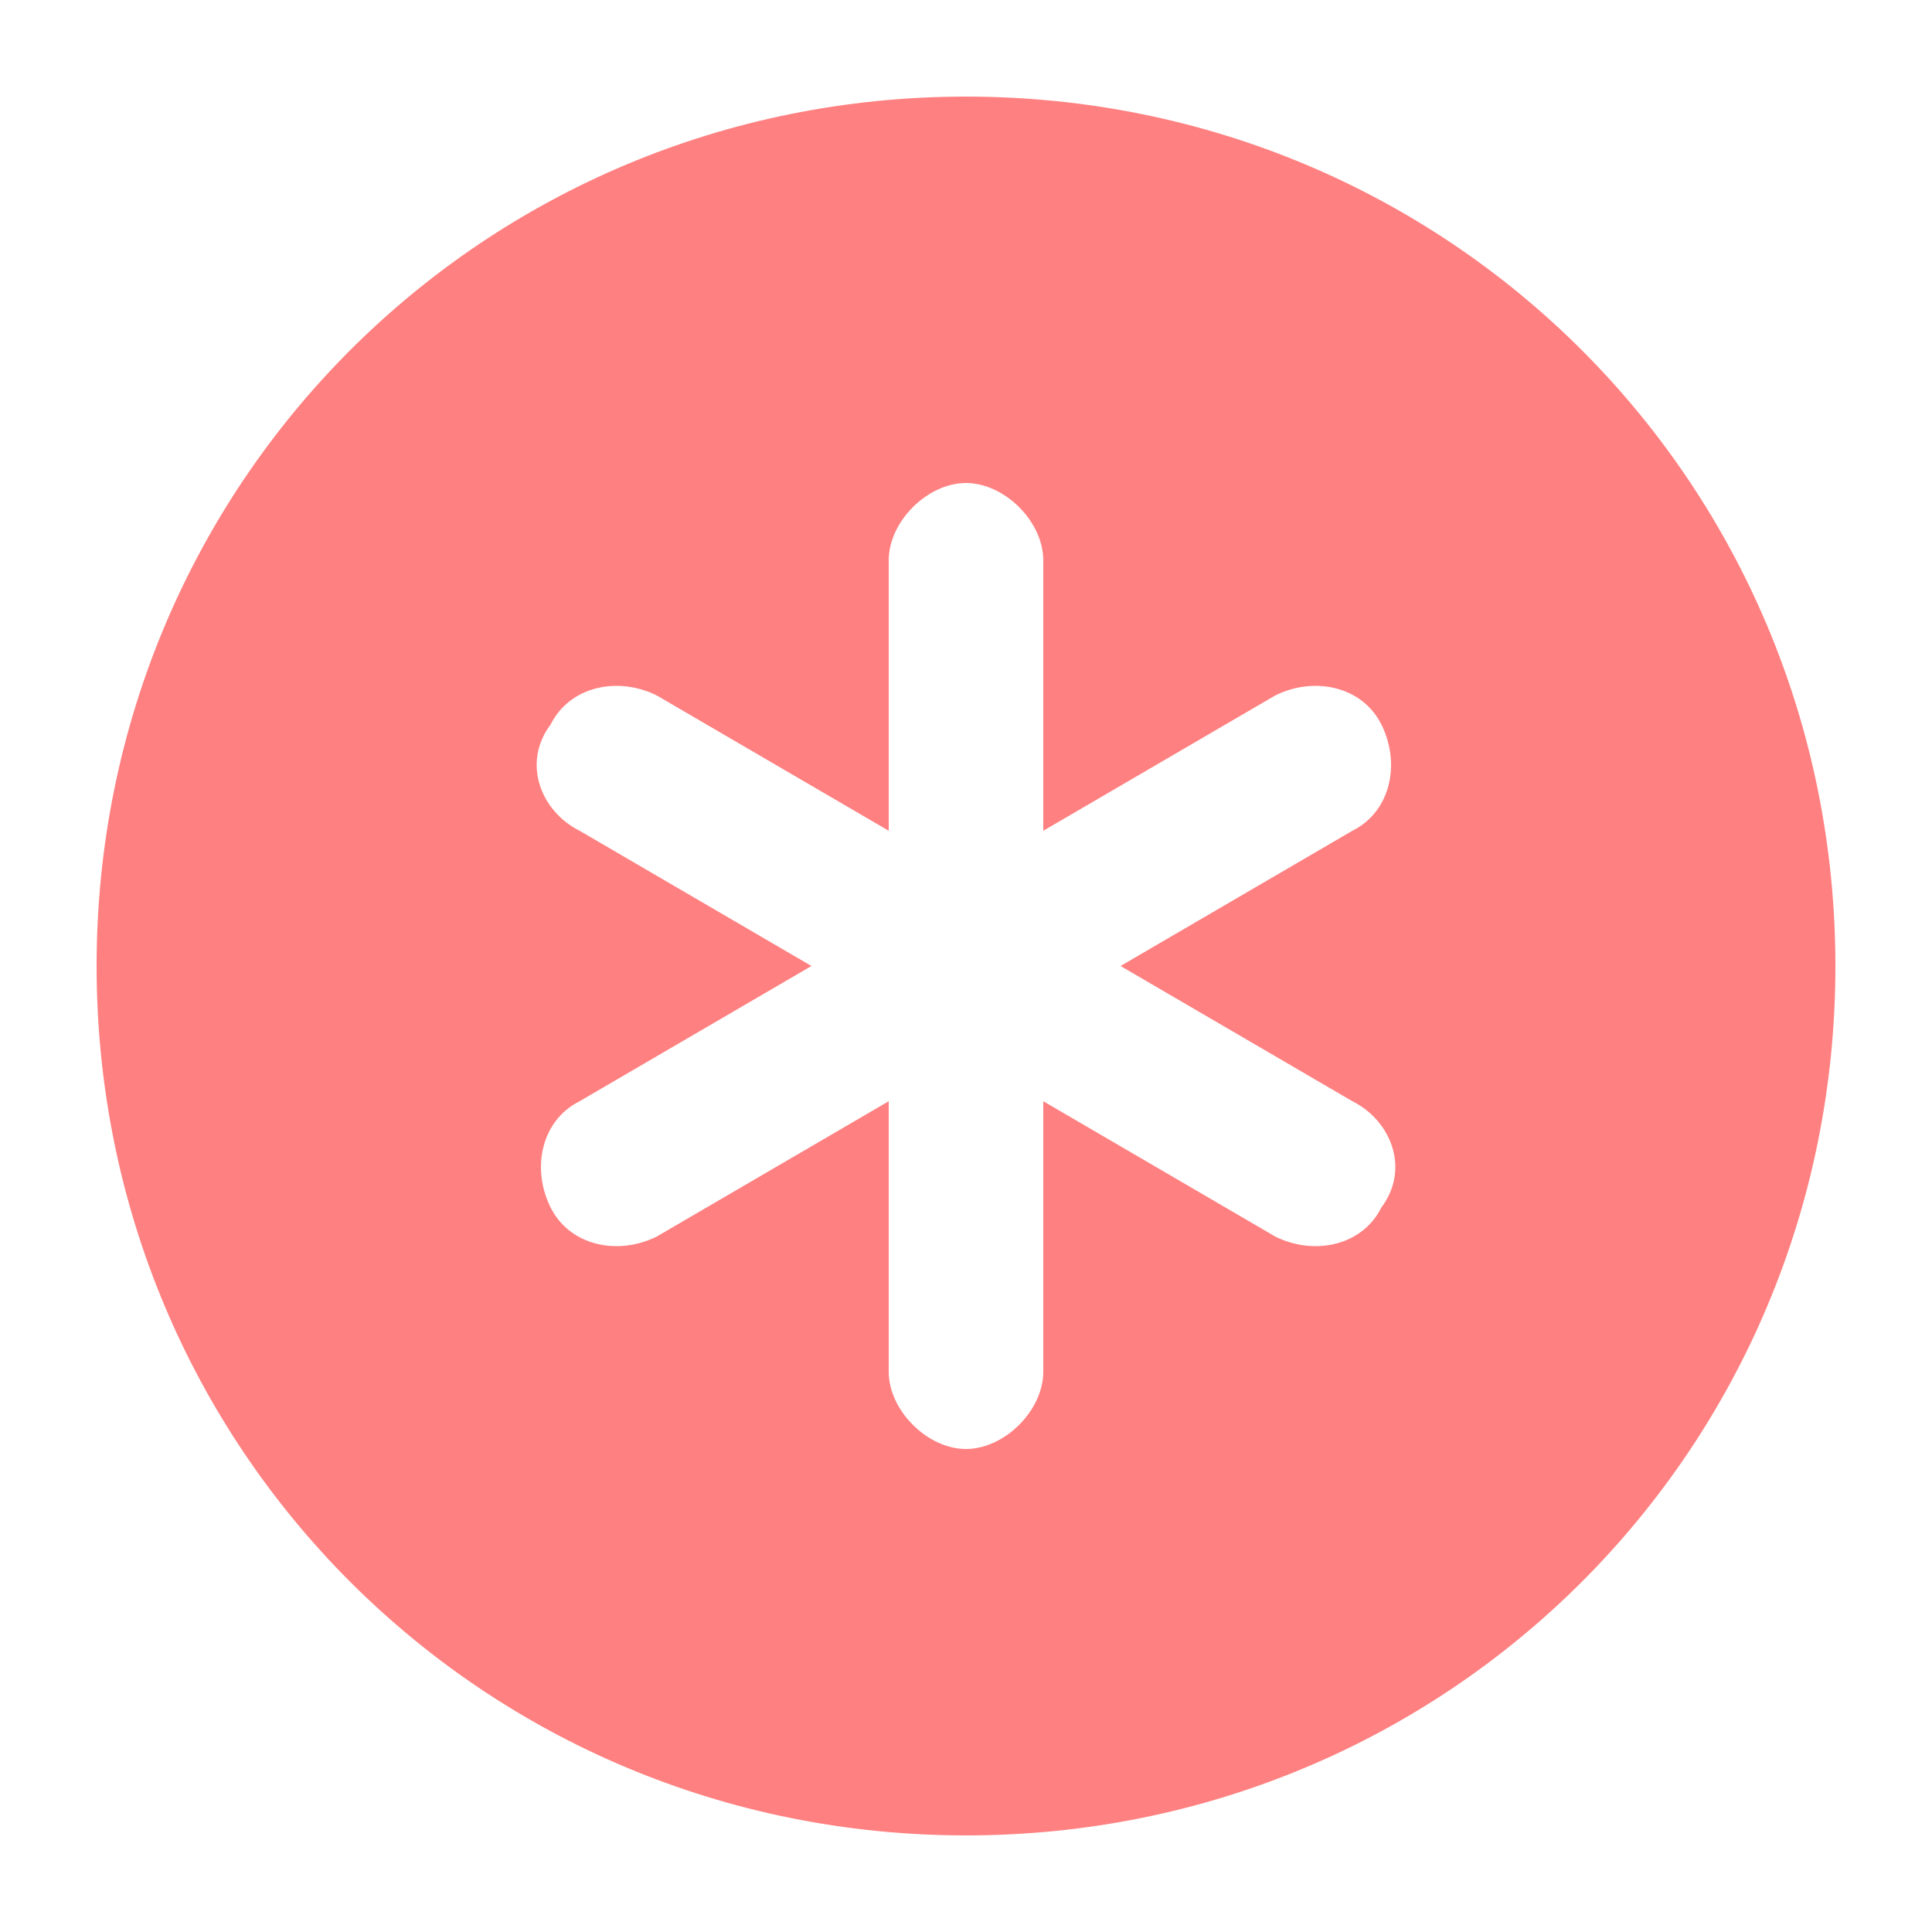 <svg xmlns="http://www.w3.org/2000/svg" width="20" height="20" viewBox="0 0 20 20" fill="none">
  <path fill-rule="evenodd" clip-rule="evenodd" d="M10 1C5 1 1 5 1 10C1 15 5 19 10 19C15 19 19 15 19 10C19 5 15 1 10 1ZM14.3 12.5C14.1 12.9 13.6 13 13.2 12.8L10.8 11.4V14.2C10.8 14.6 10.4 15 10 15C9.6 15 9.2 14.6 9.2 14.2V11.4L6.8 12.8C6.4 13 5.9 12.9 5.7 12.5C5.5 12.1 5.6 11.6 6 11.4L8.4 10L6 8.6C5.6 8.4 5.4 7.9 5.7 7.5C5.9 7.1 6.4 7 6.8 7.2L9.2 8.6V5.8C9.2 5.4 9.6 5 10 5C10.4 5 10.8 5.4 10.8 5.8V8.6L13.2 7.2C13.6 7 14.1 7.1 14.3 7.5C14.5 7.9 14.4 8.4 14 8.6L11.6 10L14 11.4C14.4 11.6 14.6 12.1 14.3 12.5Z" fill="#FF8080"/>
</svg>
